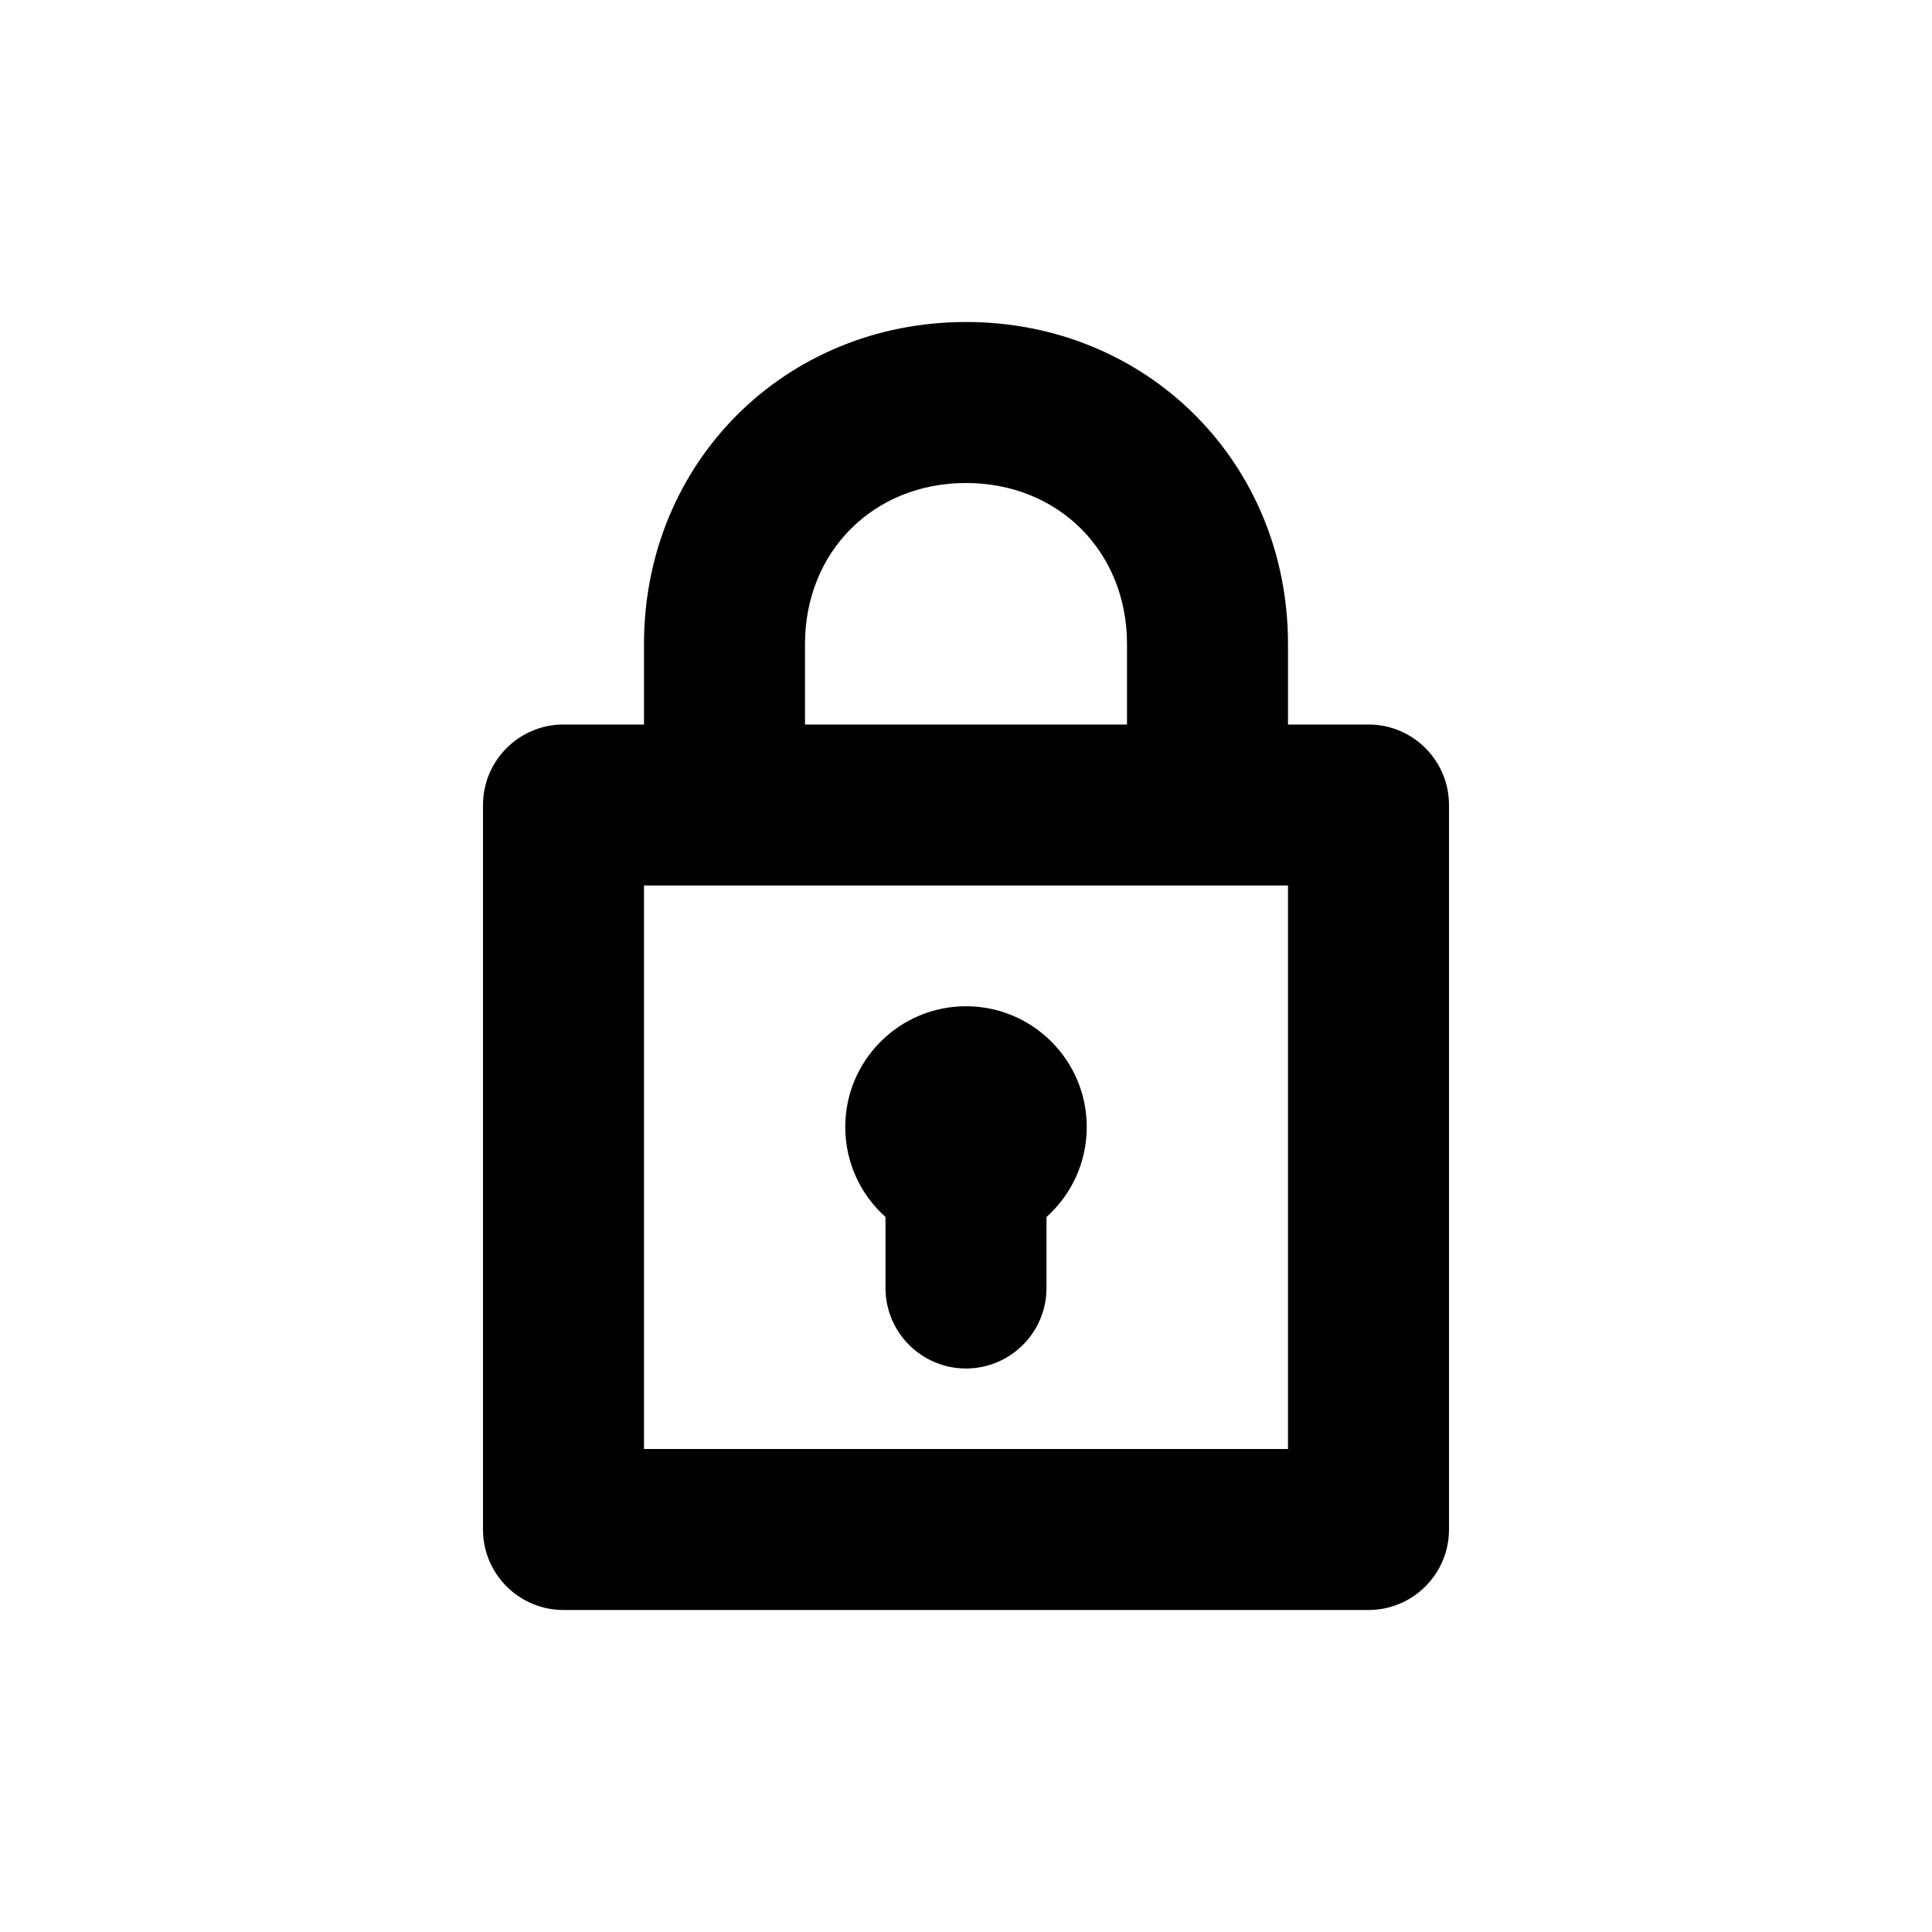 <svg width="1em" height="1em" viewBox="0 0 24 24" fill="none" xmlns="http://www.w3.org/2000/svg">
<path d="M13.5 14C13.5 14.444 13.307 14.843 13 15.118V16C13 16.552 12.552 17 12 17C11.448 17 11 16.552 11 16V15.118C10.693 14.843 10.5 14.444 10.5 14C10.5 13.172 11.172 12.5 12 12.5C12.828 12.5 13.5 13.172 13.5 14Z" fill="currentColor"></path>
<path fill-rule="evenodd" clip-rule="evenodd" d="M8 9V8C8 5.748 9.748 4 12 4C14.252 4 16 5.748 16 8V9H17C17.552 9 18 9.448 18 10V19C18 19.552 17.552 20 17 20H7C6.448 20 6 19.552 6 19V10C6 9.448 6.448 9 7 9H8ZM10 8C10 6.852 10.852 6 12 6C13.148 6 14 6.852 14 8V9H10V8ZM8 11V18H16V11H8Z" fill="currentColor"></path>
</svg>